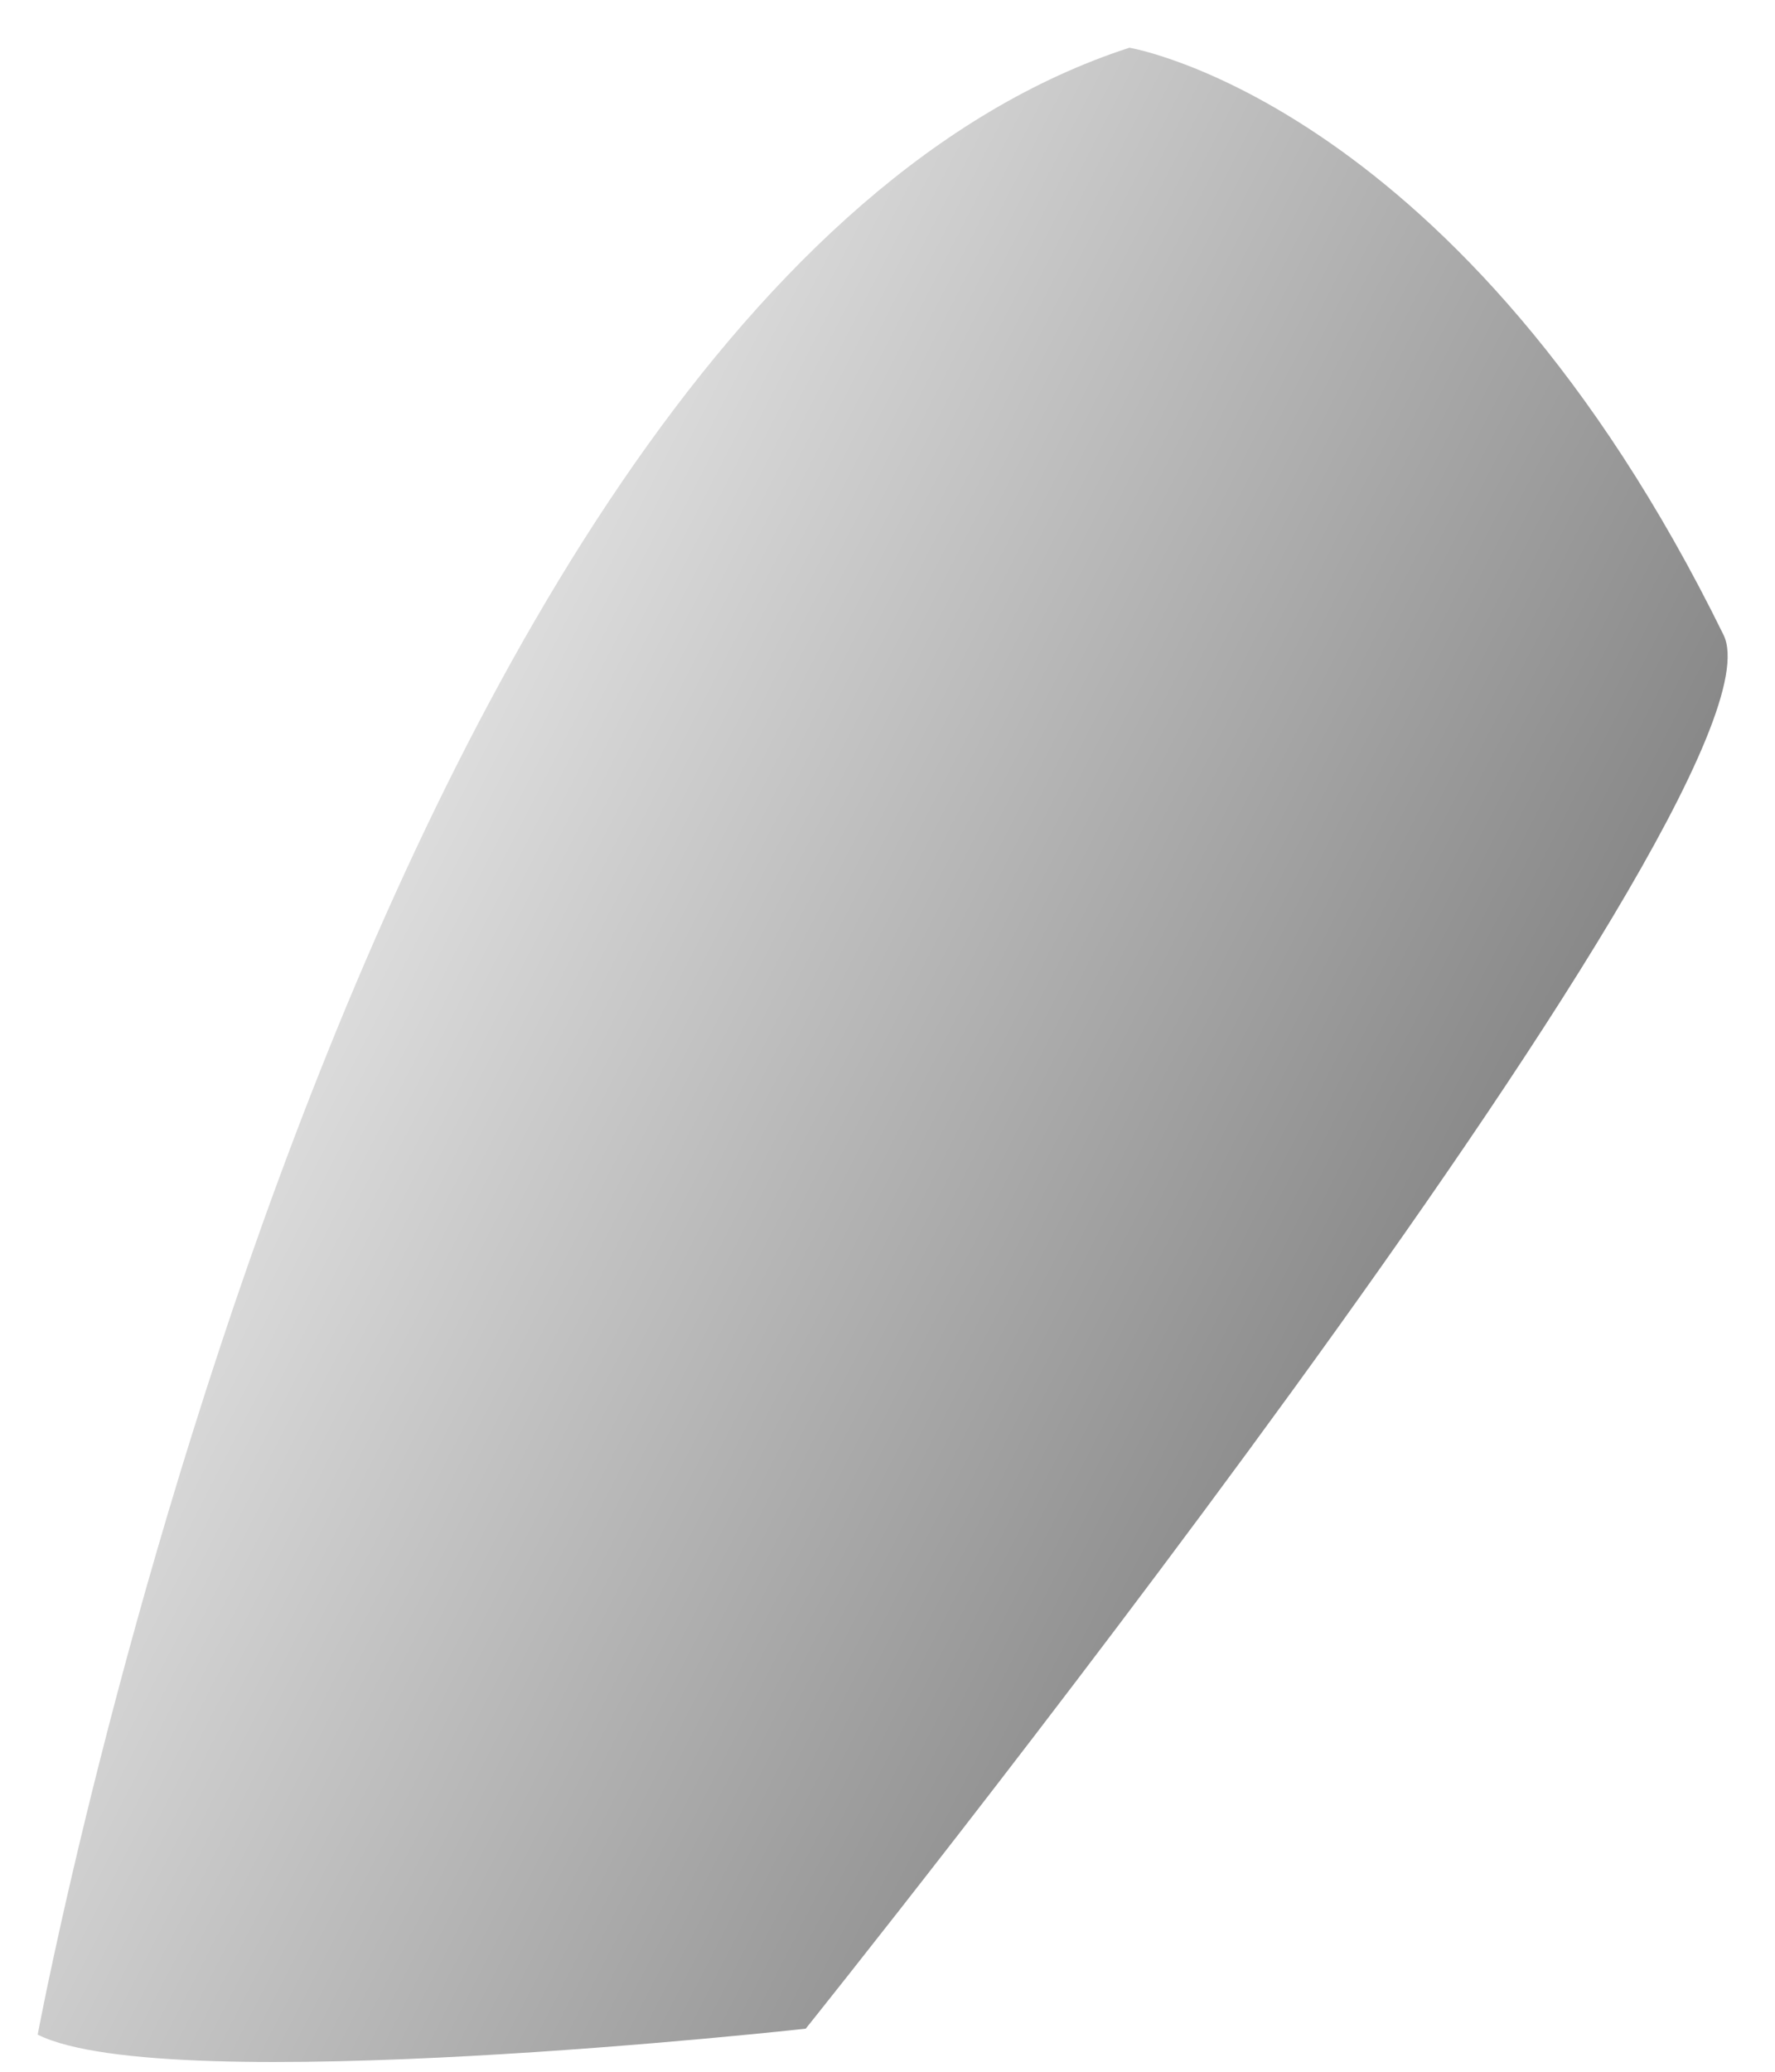 <svg width="30" height="35" viewBox="0 0 30 35" fill="none" xmlns="http://www.w3.org/2000/svg">
<path d="M13.618 34.272C13.618 34.272 2.828 35.469 0.637 34.373C0.637 34.373 6.096 5.029 19.089 0.806C19.089 0.806 24.72 1.742 29.13 10.726C30.413 13.335 13.618 34.272 13.618 34.272Z" fill="url(#paint0_linear_1130_1768)"/>
<defs>
<linearGradient id="paint0_linear_1130_1768" x1="-0.635" y1="12.056" x2="50.453" y2="38.331" gradientUnits="userSpaceOnUse">
<stop stop-opacity="0"/>
<stop offset="0.99"/>
</linearGradient>
</defs>
</svg>
